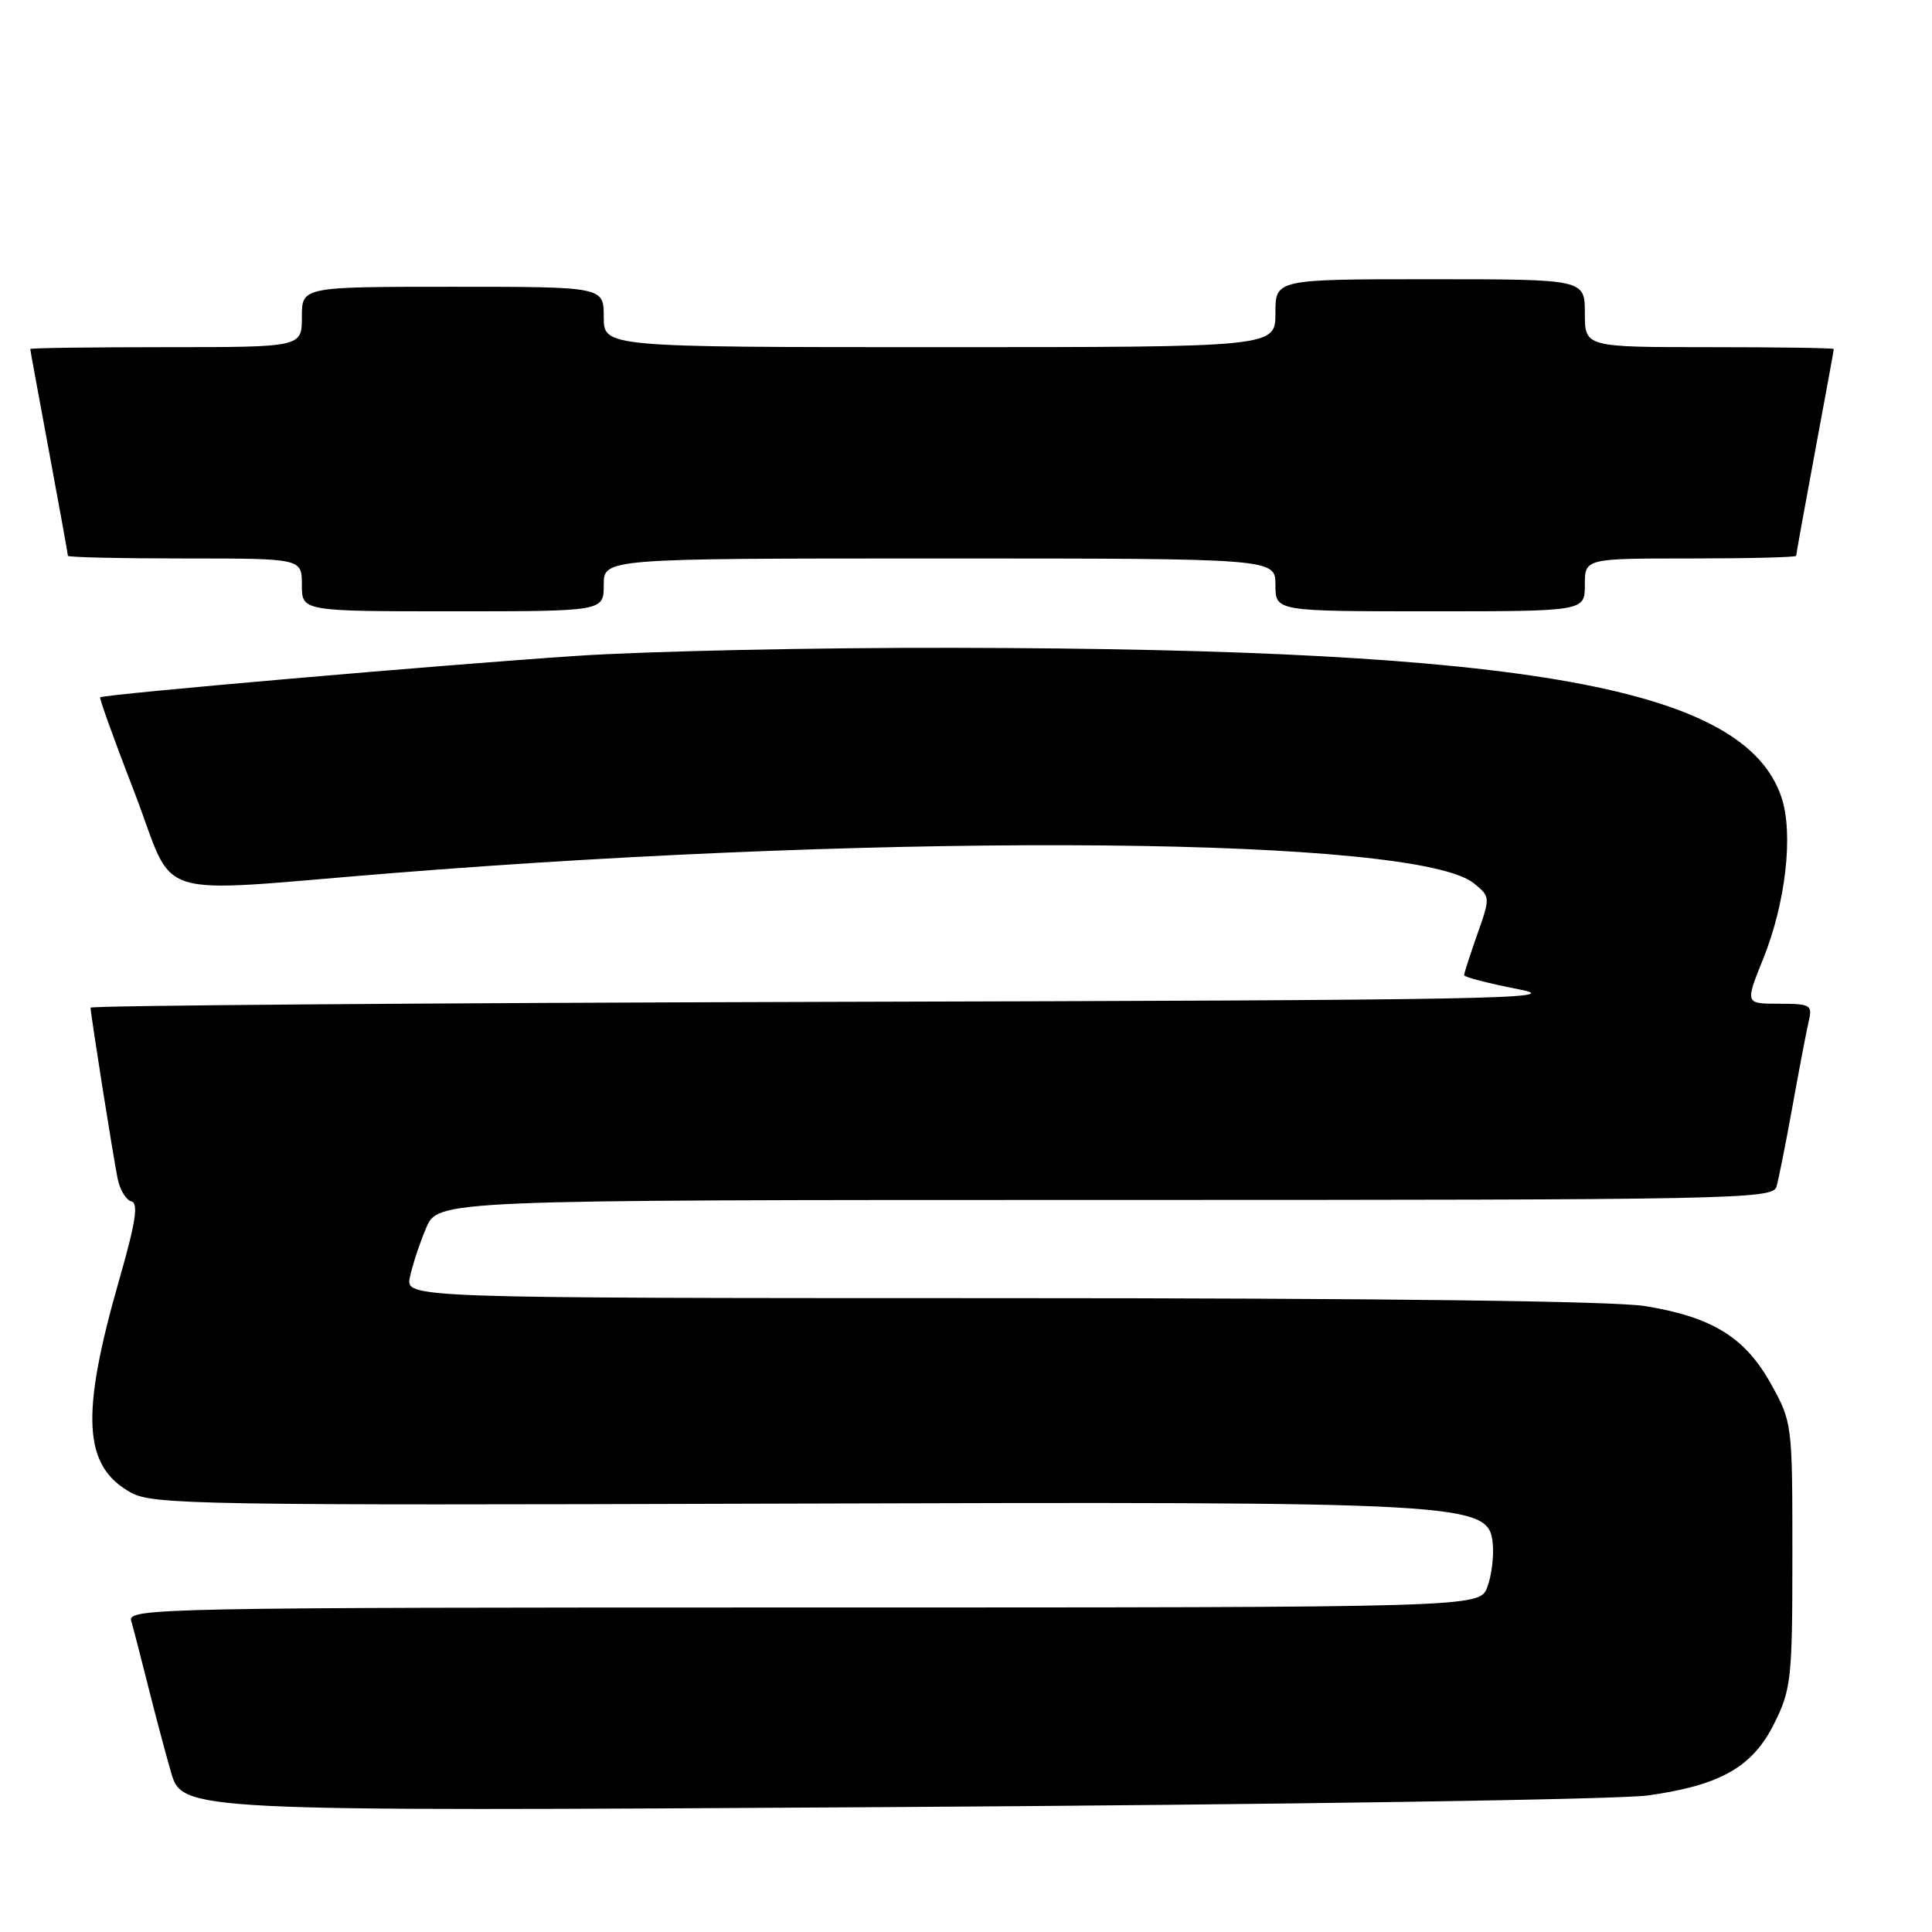 <?xml version="1.0" encoding="UTF-8" standalone="no"?>
<!DOCTYPE svg PUBLIC "-//W3C//DTD SVG 1.1//EN" "http://www.w3.org/Graphics/SVG/1.1/DTD/svg11.dtd" >
<svg xmlns="http://www.w3.org/2000/svg" xmlns:xlink="http://www.w3.org/1999/xlink" version="1.1" viewBox="0 0 256 256">
 <g >
 <path fill="currentColor"
d=" M 218.33 237.91 C 228.01 236.56 232.27 234.12 235.14 228.28 C 237.35 223.81 237.50 222.36 237.50 206.00 C 237.50 188.65 237.48 188.46 234.67 183.39 C 231.24 177.20 226.88 174.51 217.96 173.06 C 213.85 172.40 182.84 172.01 132.62 172.01 C 53.75 172.00 53.75 172.00 54.31 169.25 C 54.62 167.74 55.58 164.81 56.45 162.75 C 58.03 159.00 58.03 159.00 146.45 159.00 C 229.79 159.00 234.90 158.90 235.39 157.25 C 235.67 156.29 236.64 151.45 237.53 146.50 C 238.42 141.55 239.39 136.49 239.68 135.25 C 240.18 133.17 239.87 133.00 235.72 133.00 C 231.23 133.00 231.23 133.00 233.62 127.08 C 236.61 119.68 237.66 110.53 236.07 105.70 C 231.26 91.13 202.78 85.98 126.32 85.84 C 108.27 85.80 85.85 86.28 76.50 86.90 C 58.94 88.06 13.68 92.00 13.27 92.40 C 13.14 92.53 15.20 98.23 17.84 105.06 C 23.46 119.64 19.19 118.32 52.00 115.69 C 119.86 110.26 187.73 110.90 195.29 117.04 C 197.48 118.82 197.49 118.87 195.75 123.80 C 194.79 126.53 194.00 128.97 194.00 129.22 C 194.00 129.47 197.26 130.31 201.25 131.09 C 207.73 132.35 198.02 132.53 110.25 132.75 C 56.21 132.90 12.00 133.24 12.00 133.52 C 12.00 134.33 14.99 153.25 15.59 156.19 C 15.89 157.67 16.71 159.02 17.41 159.19 C 18.37 159.42 17.98 161.96 15.83 169.46 C 10.63 187.56 11.00 194.30 17.39 197.80 C 20.26 199.37 26.89 199.48 103.00 199.24 C 195.31 198.96 197.26 199.07 197.80 204.56 C 197.96 206.24 197.64 208.82 197.07 210.31 C 196.05 213.00 196.05 213.00 106.46 213.00 C 21.60 213.00 16.89 213.09 17.38 214.75 C 17.66 215.71 18.62 219.43 19.52 223.00 C 20.41 226.57 21.81 231.87 22.64 234.76 C 24.15 240.02 24.15 240.02 117.82 239.45 C 169.35 239.13 214.57 238.44 218.33 237.91 Z  M 80.00 77.50 C 80.00 74.00 80.00 74.00 124.50 74.00 C 169.00 74.00 169.00 74.00 169.00 77.50 C 169.00 81.00 169.00 81.00 189.50 81.00 C 210.00 81.00 210.00 81.00 210.00 77.50 C 210.00 74.00 210.00 74.00 224.00 74.00 C 231.70 74.00 238.00 73.84 238.00 73.65 C 238.00 73.46 239.12 67.28 240.49 59.90 C 241.86 52.53 242.99 46.39 242.99 46.25 C 243.00 46.11 235.57 46.00 226.50 46.00 C 210.00 46.00 210.00 46.00 210.00 41.50 C 210.00 37.00 210.00 37.00 189.50 37.00 C 169.00 37.00 169.00 37.00 169.00 41.50 C 169.00 46.00 169.00 46.00 124.50 46.00 C 80.00 46.00 80.00 46.00 80.00 42.00 C 80.00 38.00 80.00 38.00 60.00 38.00 C 40.00 38.00 40.00 38.00 40.00 42.00 C 40.00 46.00 40.00 46.00 22.00 46.00 C 12.10 46.00 4.00 46.11 4.01 46.25 C 4.01 46.39 5.14 52.53 6.51 59.90 C 7.88 67.28 9.00 73.46 9.00 73.65 C 9.00 73.84 15.97 74.00 24.50 74.00 C 40.00 74.00 40.00 74.00 40.00 77.50 C 40.00 81.00 40.00 81.00 60.00 81.00 C 80.00 81.00 80.00 81.00 80.00 77.50 Z "/>
</g>
</svg>